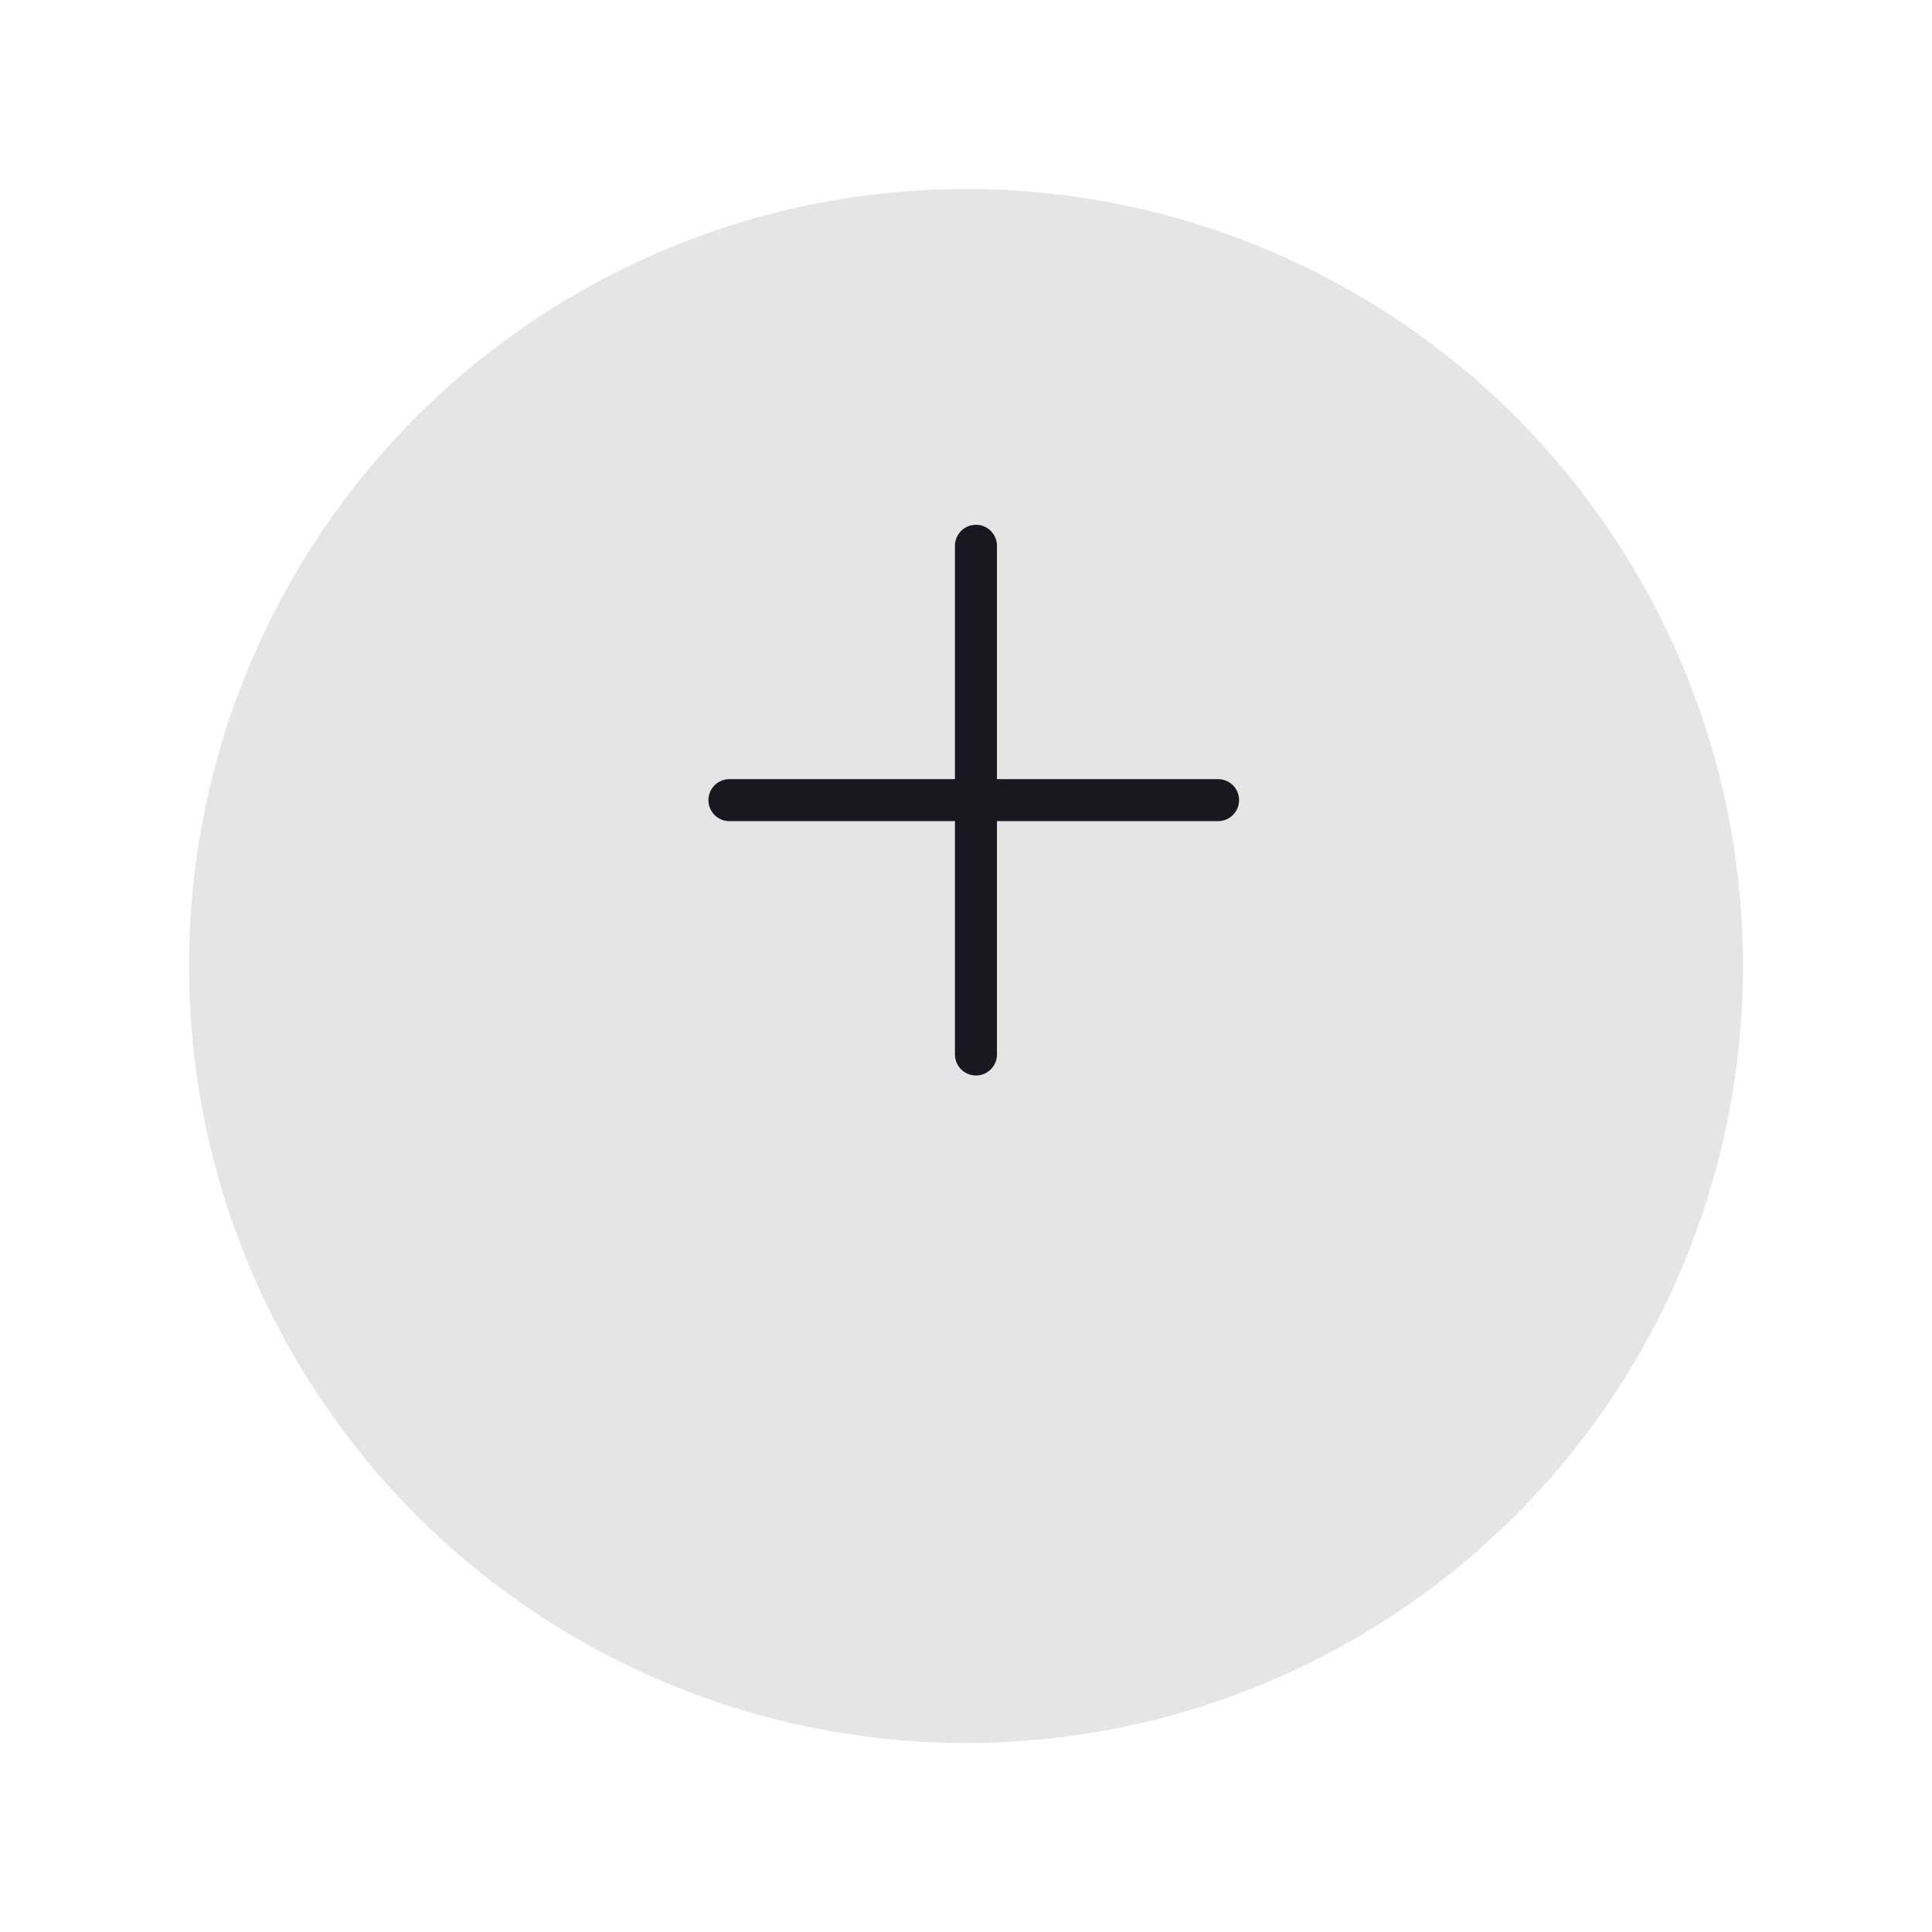 <svg width="92" height="92" viewBox="0 0 92 92" fill="none" xmlns="http://www.w3.org/2000/svg">
<g filter="url(#filter0_d_6_398)">
<circle cx="46" cy="38" r="37" fill="#E5E5E5"/>
</g>
<line x1="46.474" y1="25.989" x2="46.474" y2="50.214" stroke="#191720" stroke-width="2" stroke-linecap="round"/>
<path d="M58.004 38.102L34.734 38.102" stroke="#191720" stroke-width="2" stroke-linecap="round"/>
<defs>
<filter id="filter0_d_6_398" x="0" y="0" width="92" height="92" filterUnits="userSpaceOnUse" color-interpolation-filters="sRGB">
<feFlood flood-opacity="0" result="BackgroundImageFix"/>
<feColorMatrix in="SourceAlpha" type="matrix" values="0 0 0 0 0 0 0 0 0 0 0 0 0 0 0 0 0 0 127 0" result="hardAlpha"/>
<feMorphology radius="4" operator="dilate" in="SourceAlpha" result="effect1_dropShadow_6_398"/>
<feOffset dy="8"/>
<feGaussianBlur stdDeviation="2.5"/>
<feComposite in2="hardAlpha" operator="out"/>
<feColorMatrix type="matrix" values="0 0 0 0 0 0 0 0 0 0 0 0 0 0 0 0 0 0 0.25 0"/>
<feBlend mode="normal" in2="BackgroundImageFix" result="effect1_dropShadow_6_398"/>
<feBlend mode="normal" in="SourceGraphic" in2="effect1_dropShadow_6_398" result="shape"/>
</filter>
</defs>
</svg>
